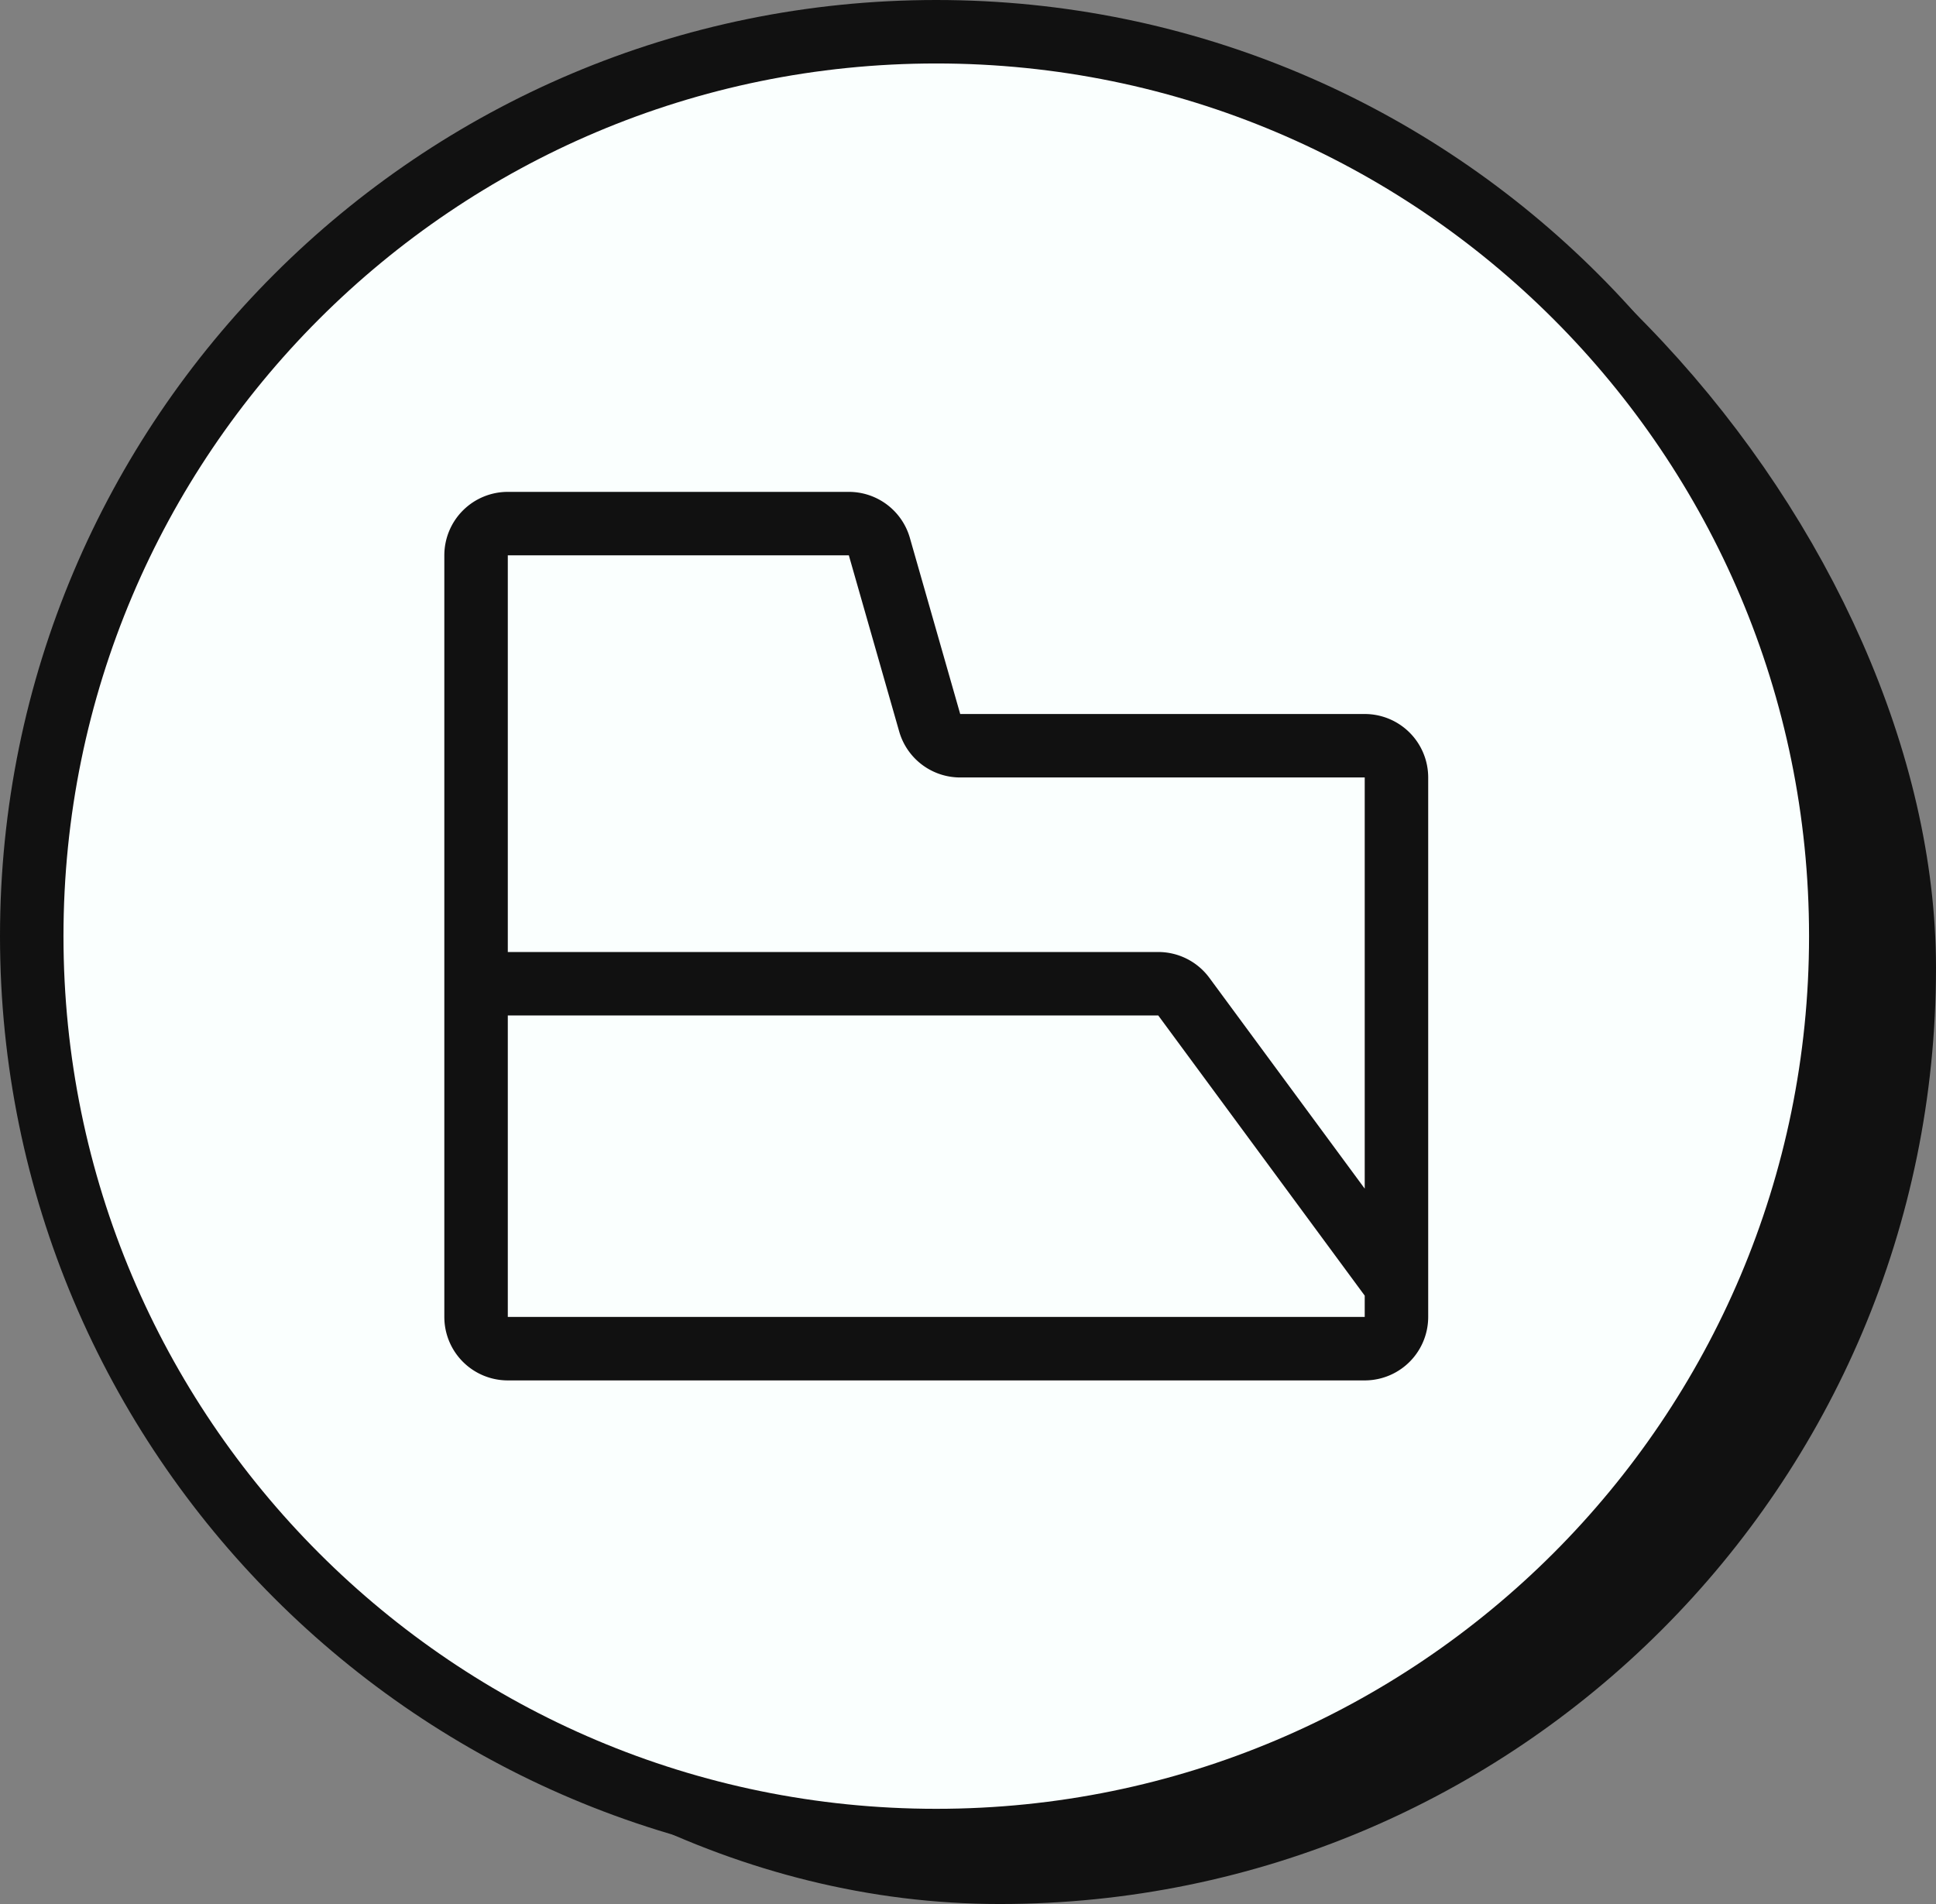 <svg width="61" height="60" viewBox="0 0 61 60" fill="none" xmlns="http://www.w3.org/2000/svg"><rect x="0" y="0" width="61" height="60" fill="#808080" stroke="none"/><rect x="3.5" y="2.5" width="56" height="56" rx="28" stroke="#111" stroke-width="3"/><path d="M29.5 58C13.76 58 1 45.24 1 29.5S13.76 1 29.5 1 58 13.76 58 29.5 45.24 58 29.5 58z" fill="#FAFFFE" stroke="#111" stroke-width="2"/><path d="M15 31V17.5a1 1 0 011-1h10.746a1 1 0 01.961.725l1.586 5.55a1 1 0 00.961.725H43a1 1 0 011 1v16M15 31v10.5a1 1 0 001 1h27a1 1 0 001-1v-1M15 31h21.495a1 1 0 01.805.407L44 40.5" stroke="#111" stroke-width="2"/></svg>
